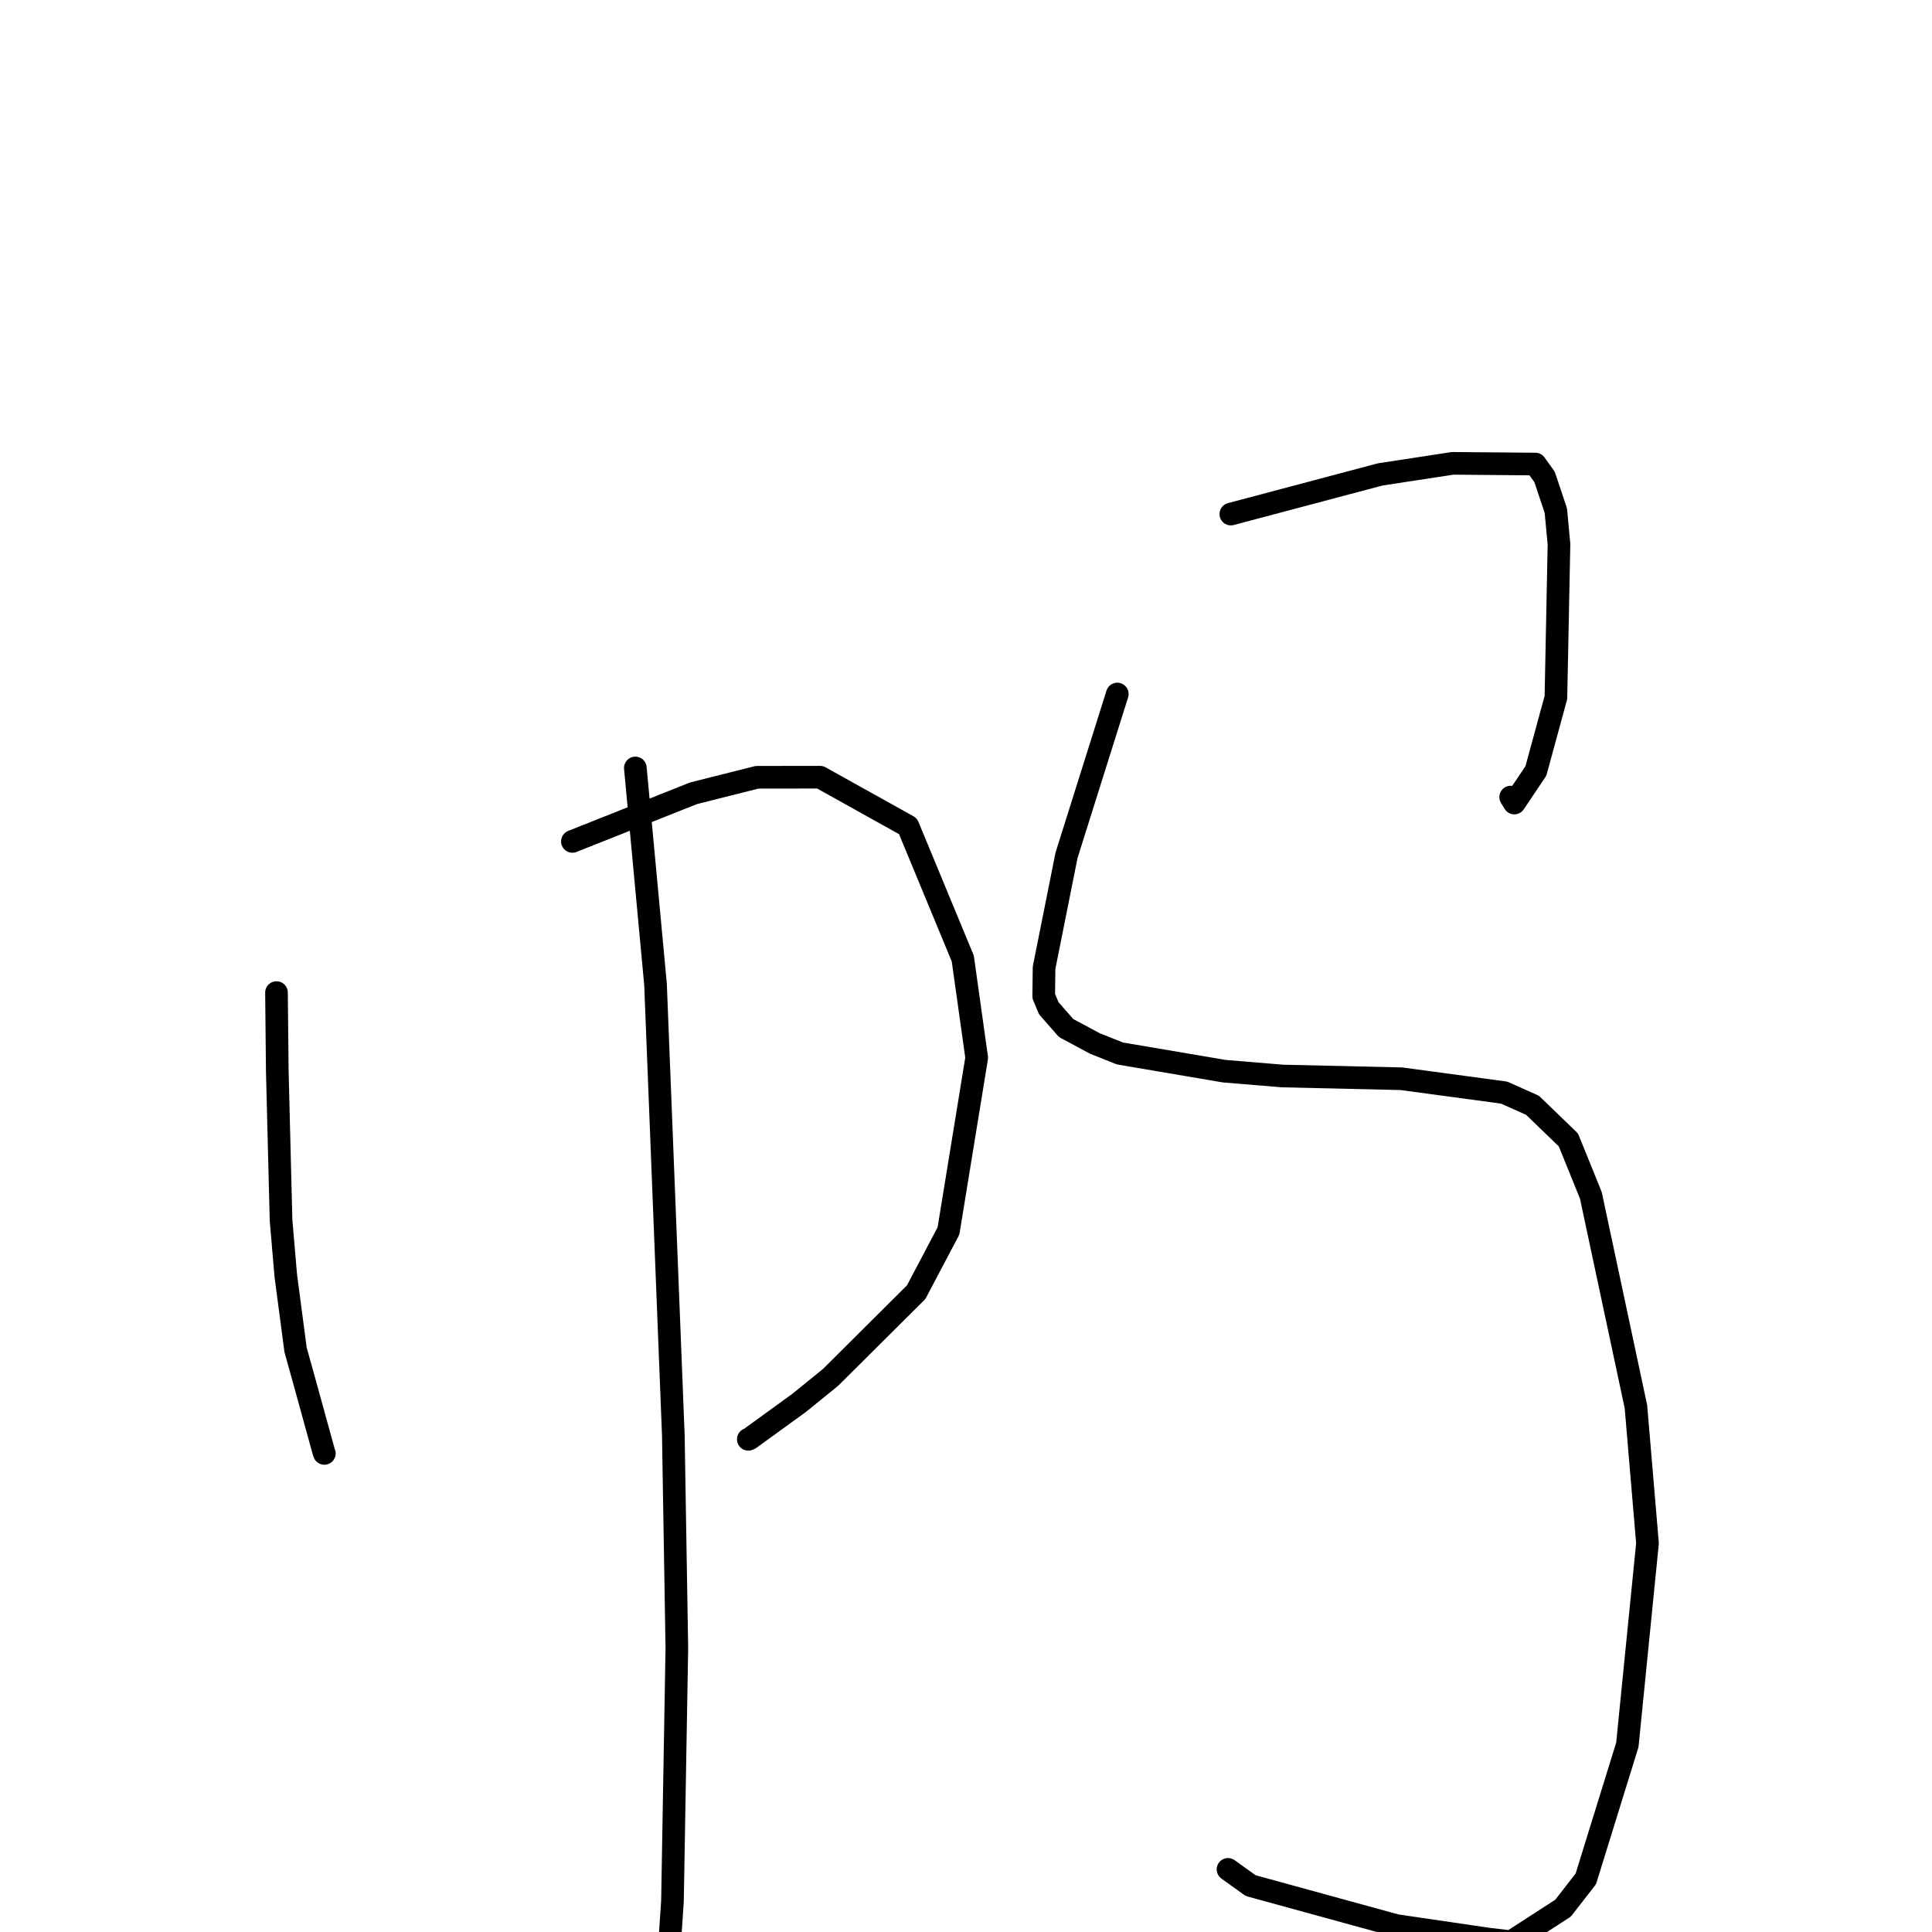<?xml version="1.0" standalone="no"?>
    <svg width="256" height="256" xmlns="http://www.w3.org/2000/svg" version="1.1">
    <polyline stroke="black" stroke-width="3" stroke-linecap="round" fill="transparent" stroke-linejoin="round" points="36.636 131.524 36.742 141.915 37.239 161.677 37.867 169.027 39.164 178.856 40.293 182.909 42.899 192.369 42.978 192.584 " />
        <polyline stroke="black" stroke-width="3" stroke-linecap="round" fill="transparent" stroke-linejoin="round" points="75.846 111.491 91.904 105.109 100.315 102.993 108.66 102.982 120.312 109.472 127.574 127.011 129.418 140.161 125.68 163.101 121.397 171.222 110.049 182.514 105.897 185.884 99.337 190.64 99.152 190.714 " />
        <polyline stroke="black" stroke-width="3" stroke-linecap="round" fill="transparent" stroke-linejoin="round" points="84.186 101.758 86.859 130.426 89.22 190.2 89.686 218.375 89.106 251.906 88.762 257.003 90.47 264.721 90.641 265.493 " />
        <polyline stroke="black" stroke-width="3" stroke-linecap="round" fill="transparent" stroke-linejoin="round" points="163.093 68.117 182.893 62.861 192.481 61.396 203.438 61.489 204.66 63.186 206.156 67.657 206.574 72.117 206.166 92.42 203.515 102.149 200.658 106.408 200.172 105.619 " />
        <polyline stroke="black" stroke-width="3" stroke-linecap="round" fill="transparent" stroke-linejoin="round" points="148.047 91.961 141.322 113.329 138.344 128.23 138.297 131.99 138.971 133.605 141.27 136.223 145.063 138.259 148.395 139.588 162.207 141.936 169.93 142.576 185.704 142.94 199.299 144.775 203.068 146.457 207.821 151.047 210.797 158.387 216.769 186.393 218.301 204.499 215.633 231.194 210.128 248.965 207.11 252.844 200.231 257.291 197.251 256.945 184.99 255.143 165.713 249.852 162.719 247.702 " />
        </svg>